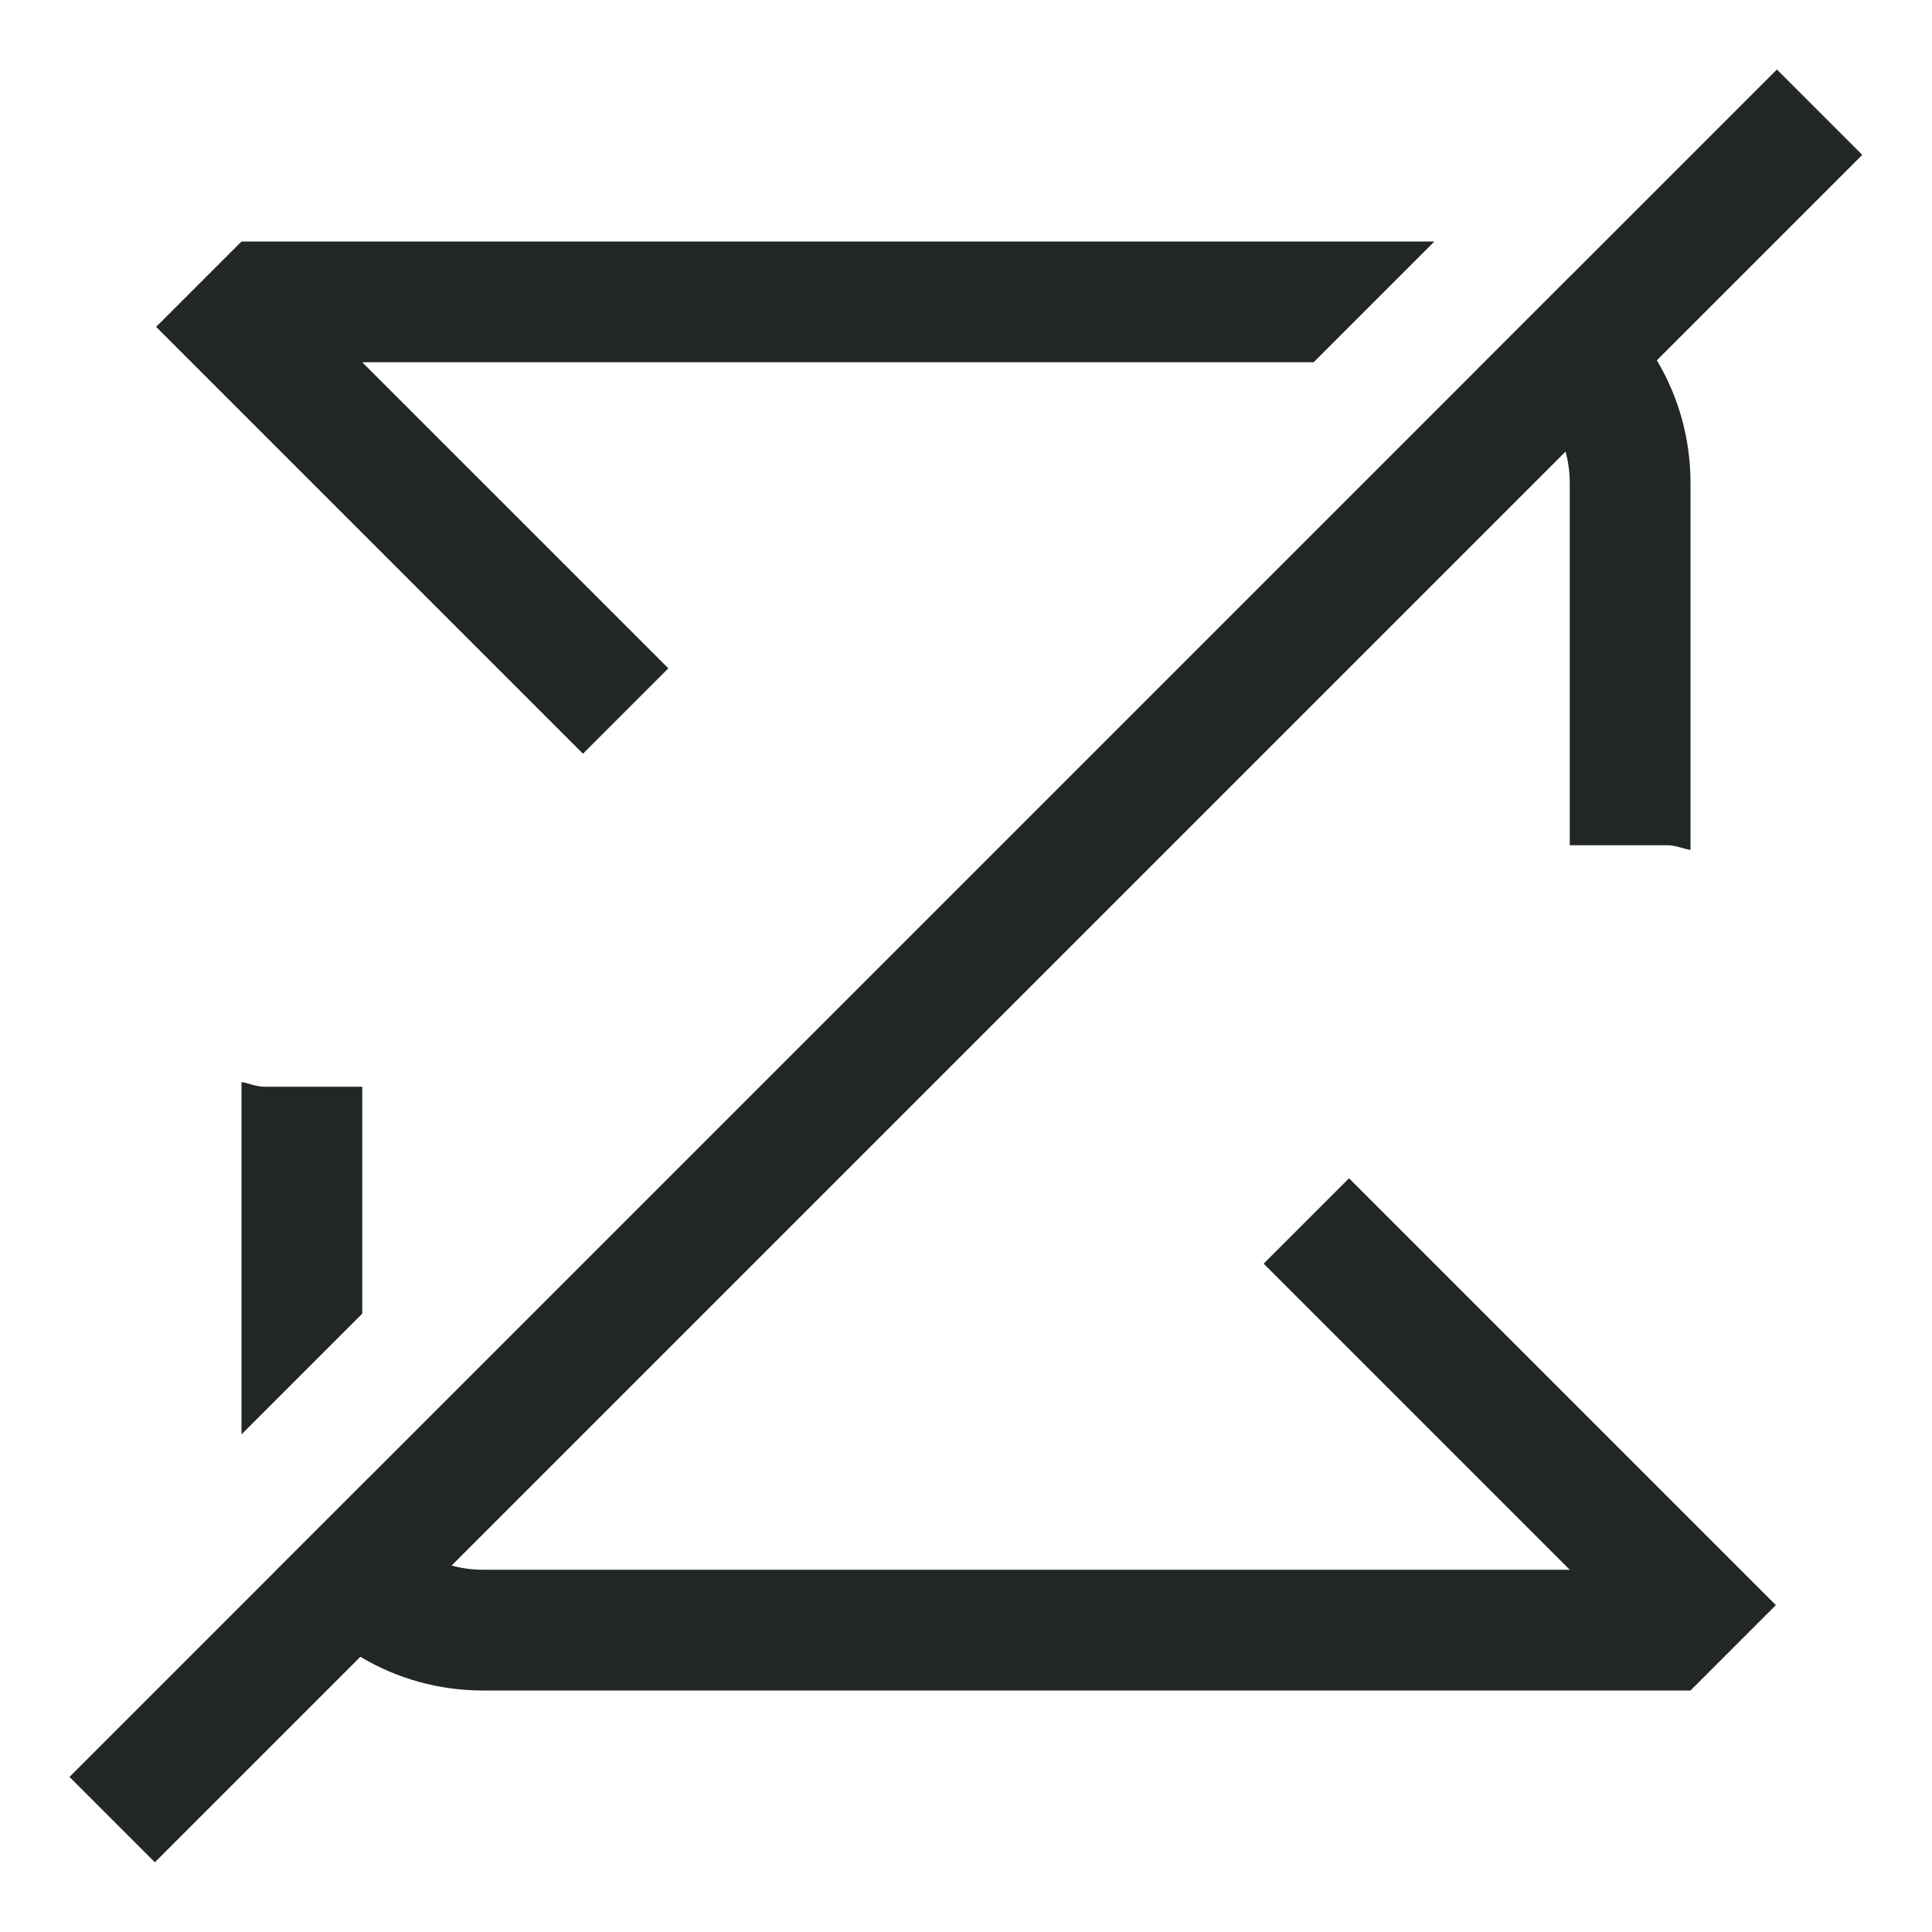 <?xml version="1.0" encoding="UTF-8" standalone="no"?>
<svg
   version="1.1"
   viewBox="0 0 16 16"
   id="svg9"
   sodipodi:docname="media-playlist-no-repeat-symbolic-rtl.svg"
   inkscape:version="1.1 (c4e8f9ed74, 2021-05-24)"
   xmlns:inkscape="http://www.inkscape.org/namespaces/inkscape"
   xmlns:sodipodi="http://sodipodi.sourceforge.net/DTD/sodipodi-0.dtd"
   xmlns="http://www.w3.org/2000/svg"
   xmlns:svg="http://www.w3.org/2000/svg">
  <sodipodi:namedview
     id="namedview11"
     pagecolor="#ffffff"
     bordercolor="#666666"
     borderopacity="1.0"
     inkscape:pageshadow="2"
     inkscape:pageopacity="0.0"
     inkscape:pagecheckerboard="0"
     showgrid="false"
     inkscape:zoom="41.0625"
     inkscape:cx="7.9878234"
     inkscape:cy="11.165906"
     inkscape:window-width="1920"
     inkscape:window-height="1021"
     inkscape:window-x="0"
     inkscape:window-y="29"
     inkscape:window-maximized="1"
     inkscape:current-layer="svg9" />
  <defs
     id="defs3">
    <style
       id="current-color-scheme"
       type="text/css">.ColorScheme-Text {
        color:#232627;
      }</style>
  </defs>
  <path
     d="m 11.879,2 -1,1 H 3 l 2.535,2.535 -0.707,0.707 -3.535,-3.535 L 2,2 Z m 1.133,0.281 c 0.59,0.347 0.988,0.982 0.988,1.719 v 3.039 c -0.065,-0.011 -0.123,-0.039 -0.191,-0.039 h -0.809 v -3 c 0,-0.467 -0.324,-0.841 -0.756,-0.951 l 0.768,-0.768 z M 2,8.961 c 0.065,0.011 0.123,0.039 0.191,0.039 h 0.809 v 1.879 l -1,1 v -2.918 z m 9.172,0.797 3.535,3.535 -0.707,0.707 H 4 c -0.736,0 -1.372,-0.399 -1.719,-0.988 l 0.768,-0.768 c 0.111,0.432 0.484,0.756 0.951,0.756 h 9 l -2.535,-2.535 0.707,-0.707 z"
     fill="#232627"
     id="path5" />
  <rect
     transform="matrix(-0.707,0.707,0.707,0.707,0,0)"
     x="-10"
     y="10.814"
     width="20"
     height="1"
     ry="0"
     fill="#232627"
     id="rect7" />
</svg>
